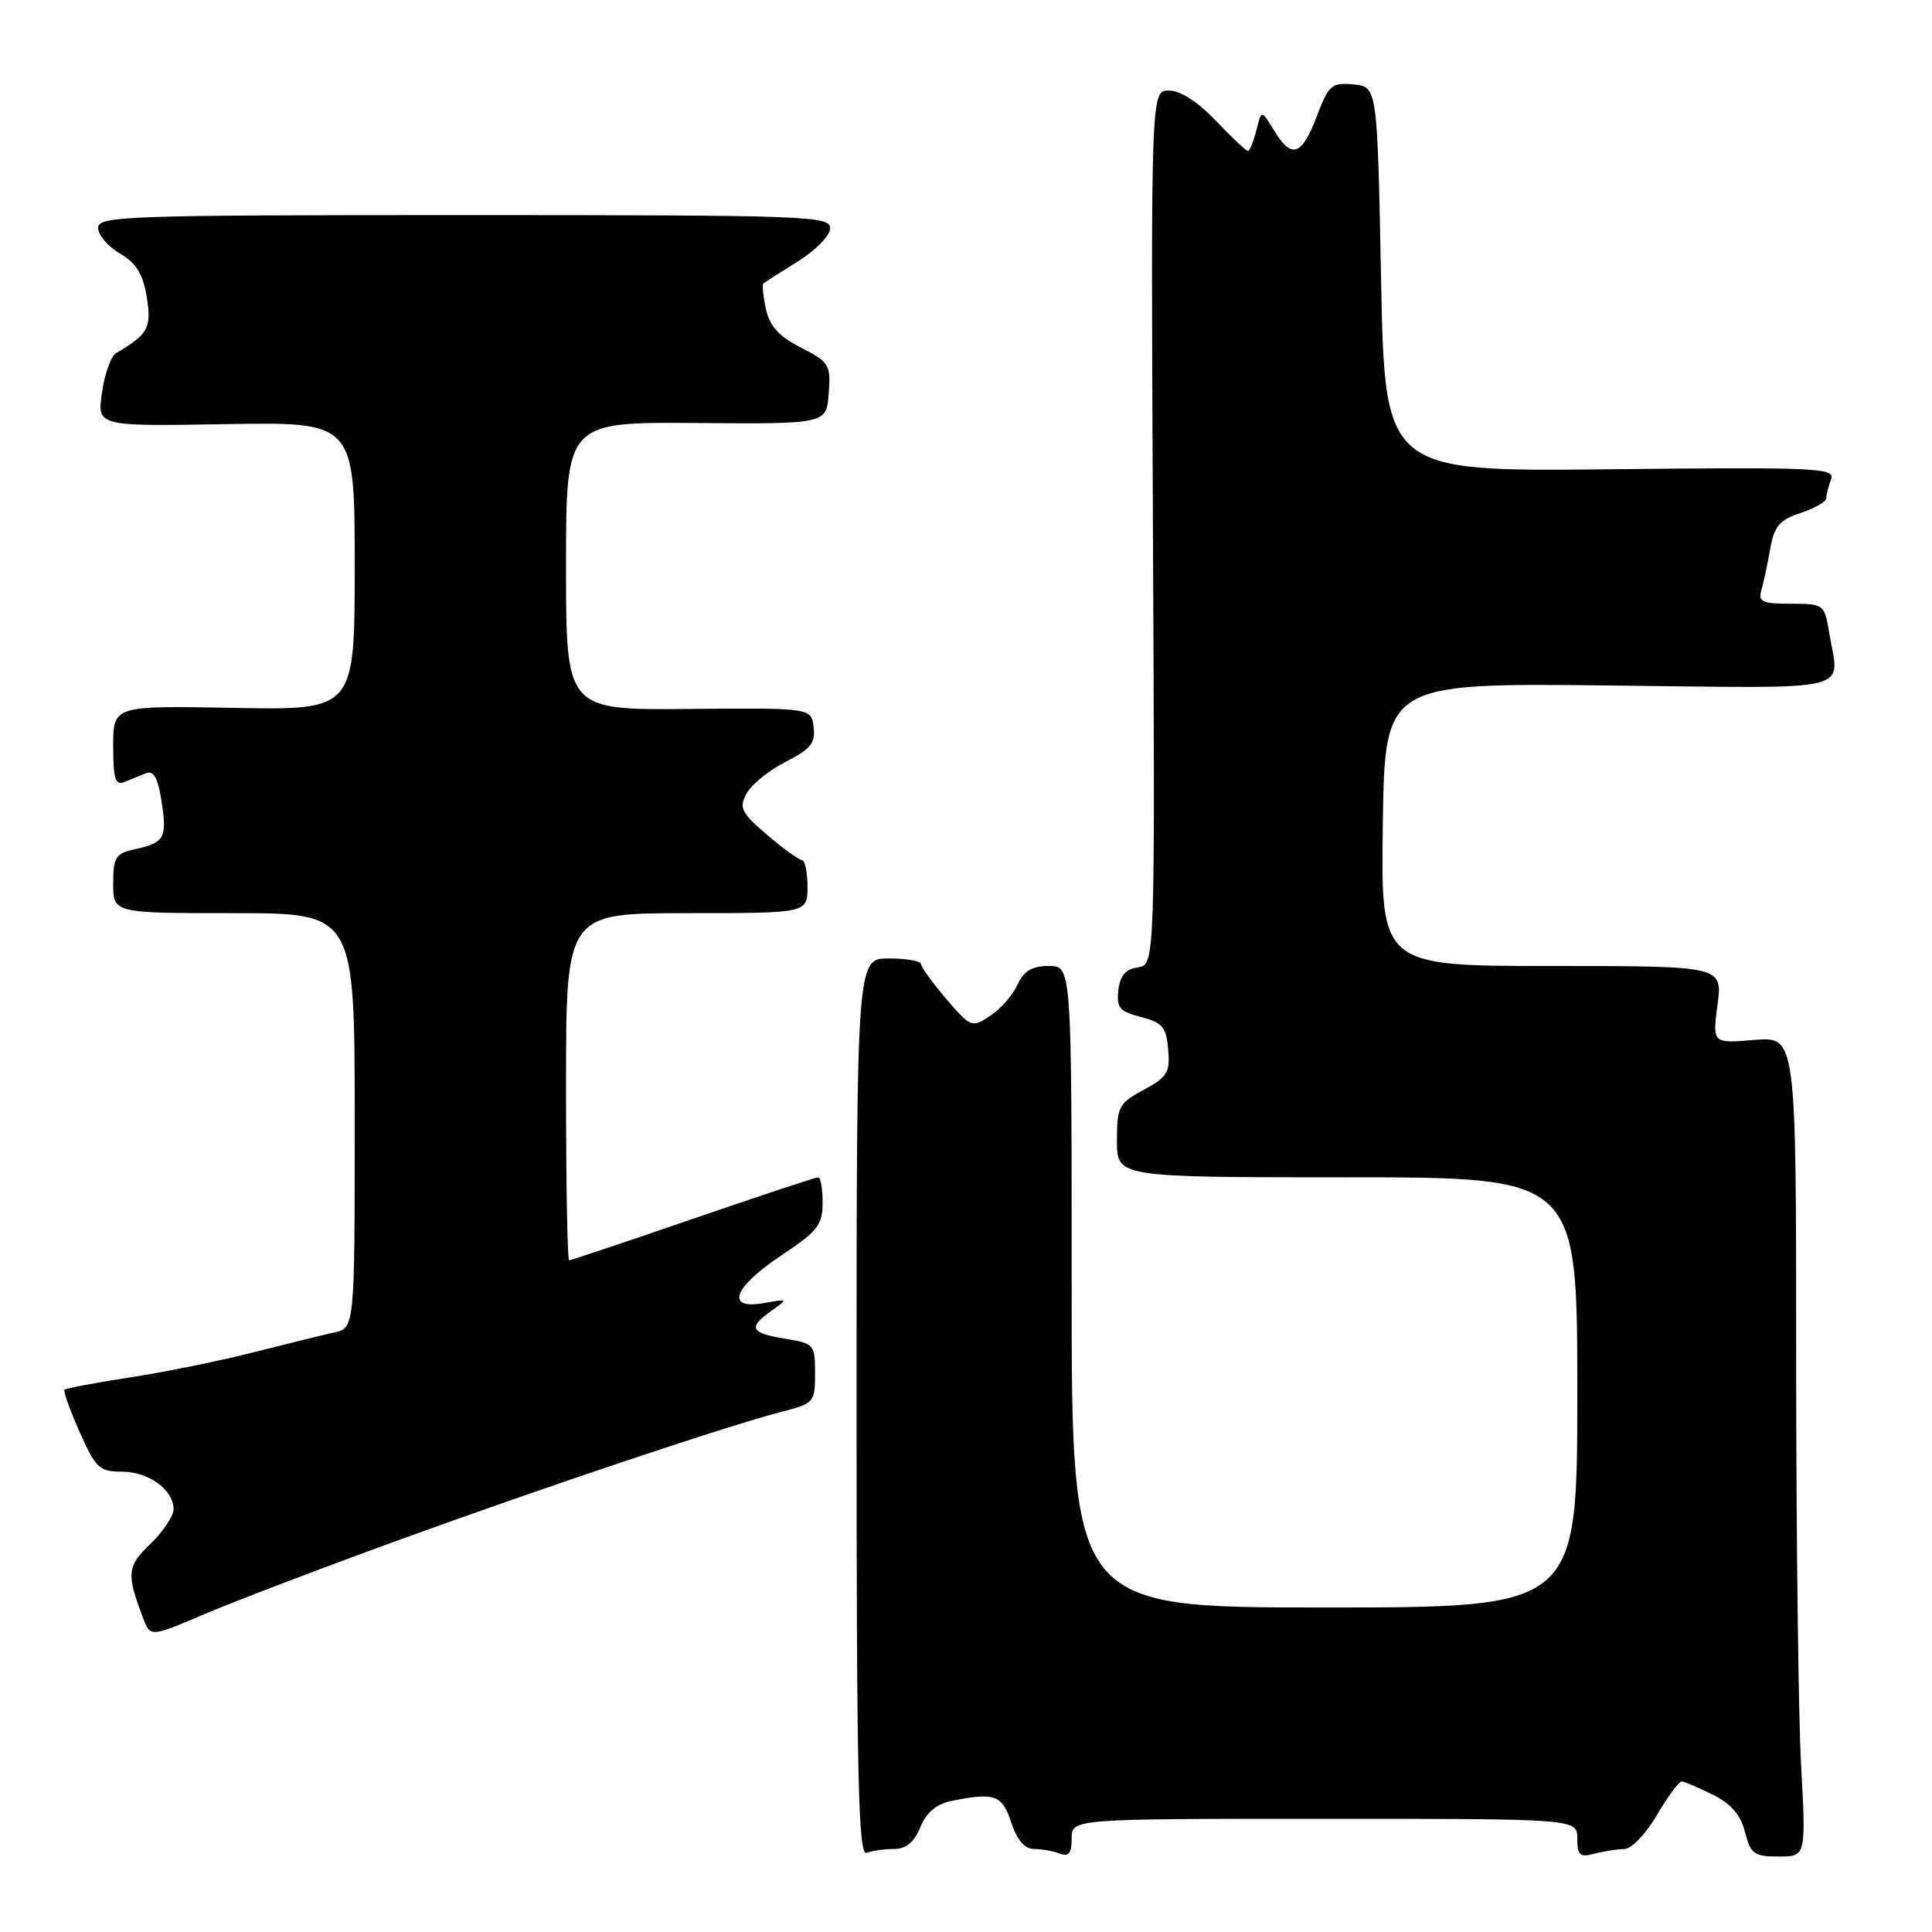 <?xml version="1.0" encoding="UTF-8" standalone="no"?>
<!DOCTYPE svg PUBLIC "-//W3C//DTD SVG 1.1//EN" "http://www.w3.org/Graphics/SVG/1.1/DTD/svg11.dtd" >
<svg xmlns="http://www.w3.org/2000/svg" xmlns:xlink="http://www.w3.org/1999/xlink" version="1.1" viewBox="0 0 256 256">
 <g >
 <path fill="currentColor"
d=" M 118.46 245.00 C 120.05 245.00 121.13 244.11 121.95 242.11 C 122.79 240.10 124.08 239.03 126.20 238.61 C 131.84 237.48 132.79 237.84 134.00 241.50 C 134.76 243.81 135.78 245.00 137.00 245.00 C 138.01 245.00 139.55 245.27 140.42 245.61 C 141.61 246.06 142.00 245.57 142.00 243.61 C 142.00 241.00 142.00 241.00 175.50 241.00 C 209.00 241.00 209.00 241.00 209.00 243.62 C 209.00 245.84 209.34 246.14 211.25 245.63 C 212.49 245.30 214.27 245.02 215.21 245.01 C 216.17 245.01 218.07 243.03 219.55 240.50 C 221.00 238.03 222.48 236.02 222.85 236.05 C 223.21 236.07 225.05 236.86 226.94 237.80 C 229.37 239.00 230.63 240.46 231.22 242.75 C 231.97 245.67 232.43 246.00 235.68 246.00 C 239.31 246.00 239.31 246.00 238.65 233.84 C 238.29 227.16 238.00 202.71 238.00 179.51 C 238.00 137.34 238.00 137.34 232.45 137.80 C 226.90 138.26 226.90 138.26 227.58 133.13 C 228.26 128.00 228.26 128.00 205.61 128.00 C 182.96 128.00 182.96 128.00 183.23 109.25 C 183.50 90.50 183.50 90.50 213.25 90.83 C 246.60 91.19 243.70 91.90 242.36 83.75 C 241.75 80.07 241.65 80.00 237.30 80.00 C 233.55 80.00 232.94 79.73 233.38 78.25 C 233.66 77.29 234.19 74.83 234.55 72.79 C 235.10 69.70 235.77 68.90 238.60 67.97 C 240.47 67.35 242.00 66.47 242.00 66.00 C 242.00 65.54 242.28 64.42 242.63 63.51 C 243.21 62.00 240.82 61.89 213.38 62.18 C 183.50 62.50 183.50 62.50 183.00 37.00 C 182.50 11.50 182.50 11.50 179.35 11.19 C 176.45 10.91 176.07 11.24 174.47 15.44 C 172.47 20.68 171.14 21.11 168.81 17.27 C 167.15 14.54 167.15 14.54 166.47 17.27 C 166.09 18.77 165.59 20.00 165.35 20.00 C 165.11 20.00 163.21 18.20 161.11 16.00 C 158.73 13.50 156.41 12.00 154.90 12.00 C 152.50 12.00 152.50 12.00 152.77 69.93 C 153.05 127.85 153.05 127.85 150.77 128.18 C 149.15 128.41 148.41 129.27 148.19 131.21 C 147.92 133.53 148.34 134.03 151.19 134.76 C 154.04 135.50 154.54 136.09 154.79 139.06 C 155.06 142.10 154.68 142.72 151.54 144.41 C 148.24 146.19 148.00 146.64 148.00 151.16 C 148.00 156.00 148.00 156.00 178.50 156.00 C 209.00 156.00 209.00 156.00 209.00 184.50 C 209.00 213.00 209.00 213.00 175.50 213.00 C 142.00 213.00 142.00 213.00 142.00 170.50 C 142.00 128.00 142.00 128.00 138.98 128.00 C 136.73 128.00 135.67 128.64 134.82 130.49 C 134.20 131.85 132.57 133.71 131.20 134.61 C 128.76 136.20 128.63 136.15 125.39 132.37 C 123.57 130.24 122.06 128.16 122.04 127.75 C 122.02 127.34 120.09 127.00 117.75 127.00 C 113.50 127.00 113.50 127.00 113.50 186.51 C 113.50 235.66 113.73 245.93 114.83 245.51 C 115.56 245.23 117.20 245.00 118.46 245.00 Z  M 53.00 204.01 C 72.46 196.93 96.58 188.86 103.75 187.02 C 107.85 185.96 108.00 185.78 108.00 181.97 C 108.00 178.14 107.88 178.01 104.00 177.38 C 99.43 176.65 99.07 175.90 102.25 173.66 C 104.47 172.10 104.45 172.09 101.25 172.66 C 96.07 173.60 97.15 170.59 103.50 166.37 C 108.35 163.15 109.00 162.32 109.00 159.36 C 109.00 157.51 108.74 156.00 108.42 156.00 C 108.09 156.00 100.63 158.47 91.82 161.50 C 83.02 164.53 75.63 167.00 75.41 167.00 C 75.18 167.00 75.00 156.65 75.00 144.00 C 75.00 121.00 75.00 121.00 91.00 121.00 C 107.00 121.00 107.00 121.00 107.00 117.50 C 107.00 115.58 106.66 113.98 106.25 113.96 C 105.84 113.94 103.76 112.44 101.63 110.61 C 98.22 107.69 97.90 107.05 98.92 105.16 C 99.55 103.97 101.88 102.08 104.09 100.95 C 107.42 99.26 108.07 98.45 107.81 96.35 C 107.50 93.80 107.50 93.80 91.25 93.94 C 75.00 94.09 75.00 94.09 75.00 75.00 C 75.00 55.92 75.00 55.92 92.25 56.05 C 109.50 56.19 109.50 56.19 109.81 52.14 C 110.09 48.32 109.89 47.98 106.14 46.07 C 103.22 44.58 101.99 43.23 101.49 40.95 C 101.12 39.25 100.97 37.72 101.15 37.56 C 101.34 37.40 103.41 36.08 105.75 34.62 C 108.10 33.16 110.00 31.20 110.00 30.24 C 110.00 28.61 106.89 28.50 61.50 28.50 C 16.59 28.50 13.00 28.63 13.00 30.19 C 13.00 31.12 14.30 32.66 15.90 33.60 C 18.07 34.88 18.96 36.32 19.45 39.38 C 20.10 43.47 19.65 44.28 15.34 46.82 C 14.71 47.19 13.88 49.52 13.52 52.00 C 12.85 56.50 12.85 56.50 29.92 56.20 C 47.00 55.91 47.00 55.91 47.00 75.00 C 47.00 94.10 47.00 94.10 31.00 93.80 C 15.00 93.50 15.00 93.50 15.00 98.86 C 15.00 103.22 15.28 104.10 16.50 103.61 C 17.33 103.27 18.61 102.75 19.36 102.45 C 20.33 102.05 20.92 103.08 21.38 106.01 C 22.18 110.98 21.83 111.66 17.99 112.50 C 15.29 113.10 15.00 113.54 15.00 117.08 C 15.00 121.00 15.00 121.00 31.00 121.00 C 47.00 121.00 47.00 121.00 47.00 148.48 C 47.00 175.96 47.00 175.96 44.25 176.57 C 42.74 176.90 37.90 178.09 33.50 179.21 C 29.10 180.33 21.76 181.82 17.18 182.52 C 12.61 183.23 8.72 183.96 8.54 184.15 C 8.37 184.34 9.27 186.86 10.55 189.75 C 12.67 194.52 13.18 195.00 16.11 195.00 C 19.68 195.00 23.00 197.40 23.00 199.97 C 23.00 200.88 21.63 202.94 19.95 204.55 C 16.82 207.54 16.73 208.52 18.97 214.43 C 19.93 216.94 19.93 216.94 27.21 213.83 C 31.22 212.13 42.83 207.70 53.00 204.01 Z "/>
</g>
</svg>